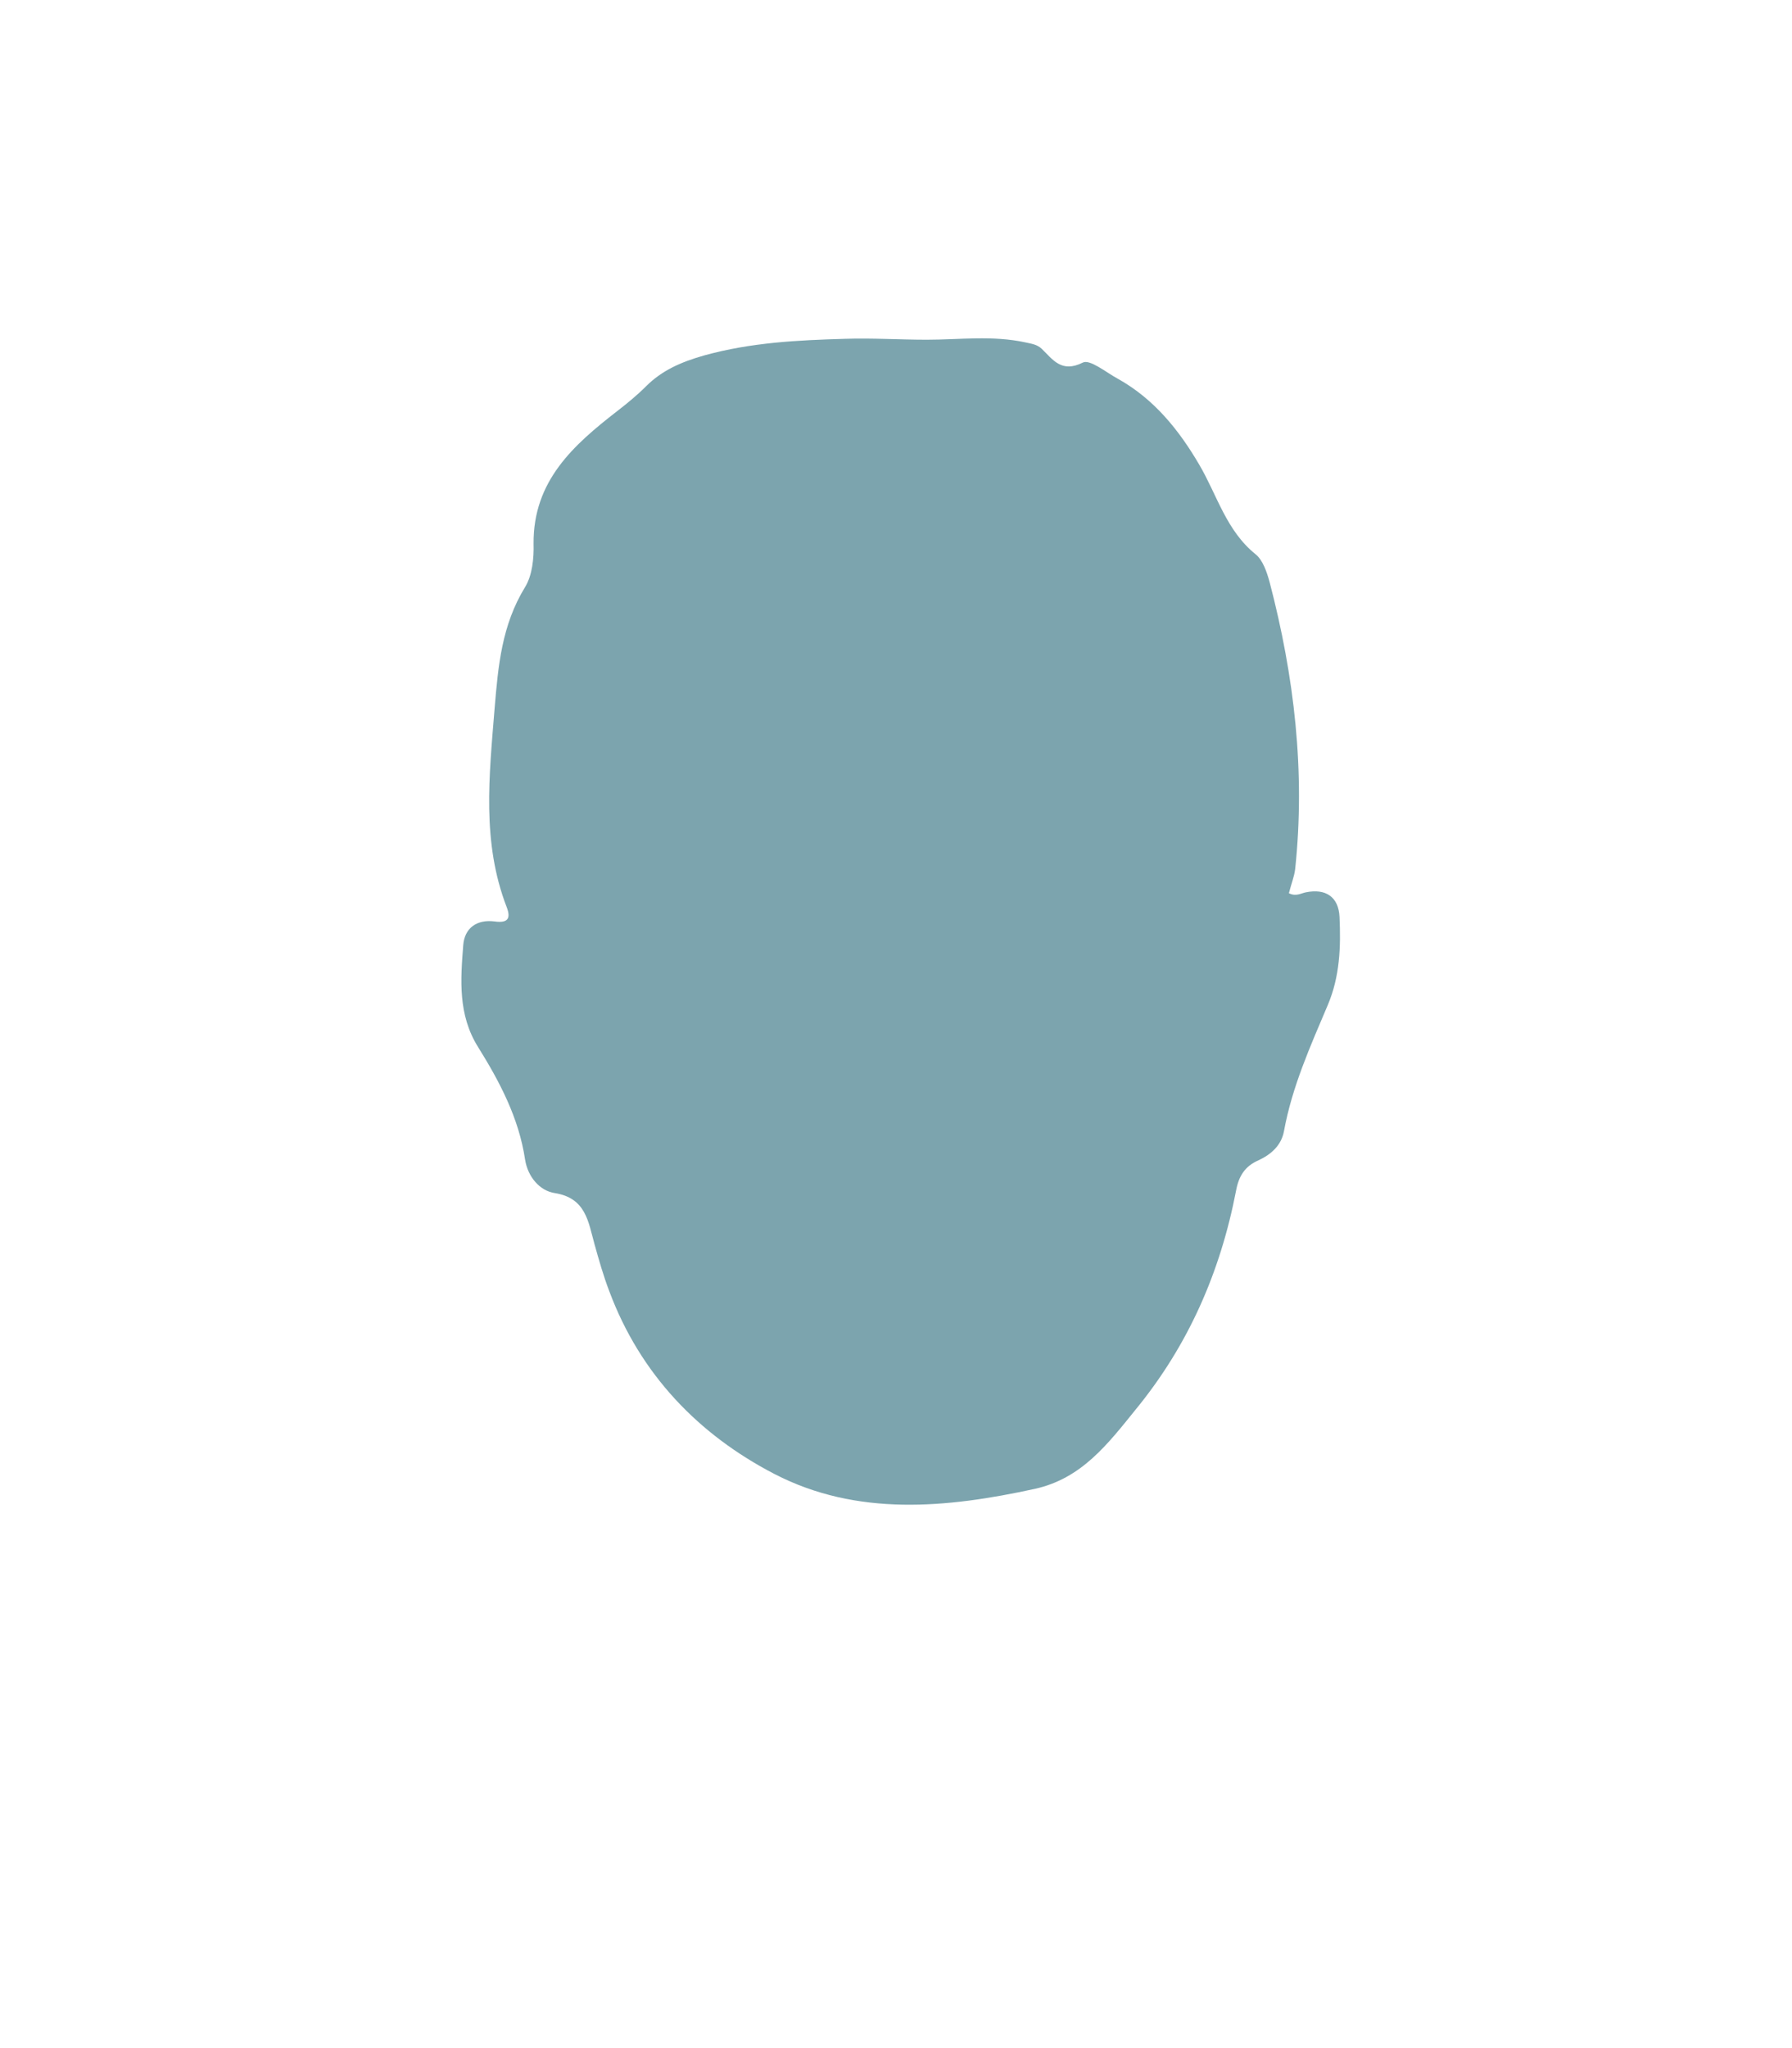 <?xml version="1.0" encoding="utf-8"?>
<!-- Generator: Adobe Illustrator 24.3.0, SVG Export Plug-In . SVG Version: 6.00 Build 0)  -->
<svg version="1.1" id="shapes" xmlns="http://www.w3.org/2000/svg" xmlns:xlink="http://www.w3.org/1999/xlink" x="0px" y="0px"
	 width="400px" height="457px" viewBox="0 0 400 457" style="enable-background:new 0 0 400 457;" xml:space="preserve">
<style type="text/css">
	.st0{fill:#7CA4AE;}
</style>
<g>
	<path class="st0" d="M287.7,199.3c1.6,0.8,2.7,0,3.8-0.2c4.4-0.9,7.3,1,7.5,5.5c0.3,6.6,0.1,13.2-2.6,19.6
		c-3.9,9.2-8,18.3-9.8,28.2c-0.6,3.2-2.9,5.2-5.7,6.5c-3,1.3-4.4,3.5-5,6.8c-3.5,18.1-10.6,34.4-22.4,48.8
		c-6.3,7.8-12.1,15.4-22.5,17.7c-19.7,4.3-39.7,6.2-58.1-3.3c-17-8.8-30-22.3-36.9-40.8c-1.3-3.4-2.3-6.9-3.3-10.5
		c-1.4-5-1.9-10.3-8.9-11.4c-3.3-0.5-6-3.6-6.6-7.5c-1.4-9.3-5.7-17.4-10.5-25.1c-4.5-7.2-3.9-15-3.3-22.7c0.3-3.9,3.1-5.8,7-5.3
		c2.9,0.4,3.7-0.6,2.7-3.2c-5.6-14.5-3.9-29.3-2.7-44.3c0.8-9.6,1.6-18.6,6.8-27.1c1.6-2.6,2-6.4,1.9-9.7c-0.1-14,8.9-22,18.7-29.6
		c2.2-1.7,4.4-3.5,6.4-5.5c3.5-3.5,7.7-5.4,13-6.9c10.5-2.9,20.9-3.4,31.4-3.7c6.1-0.2,12.2,0.2,18.3,0.2c7.3,0,14.7-1,22,0.6
		c1.3,0.3,2.5,0.4,3.6,1.4c2.5,2.4,4.4,5.5,9.2,3.1c1.6-0.8,5.2,2.2,7.8,3.6c8.1,4.5,13.7,11.5,18.2,19.2c4,6.8,6,14.7,12.6,20
		c1.6,1.3,2.5,4,3.1,6.2c5.5,21,8,42.3,5.7,64C288.9,195.6,288.2,197.3,287.7,199.3z"/>
</g>
</svg>
